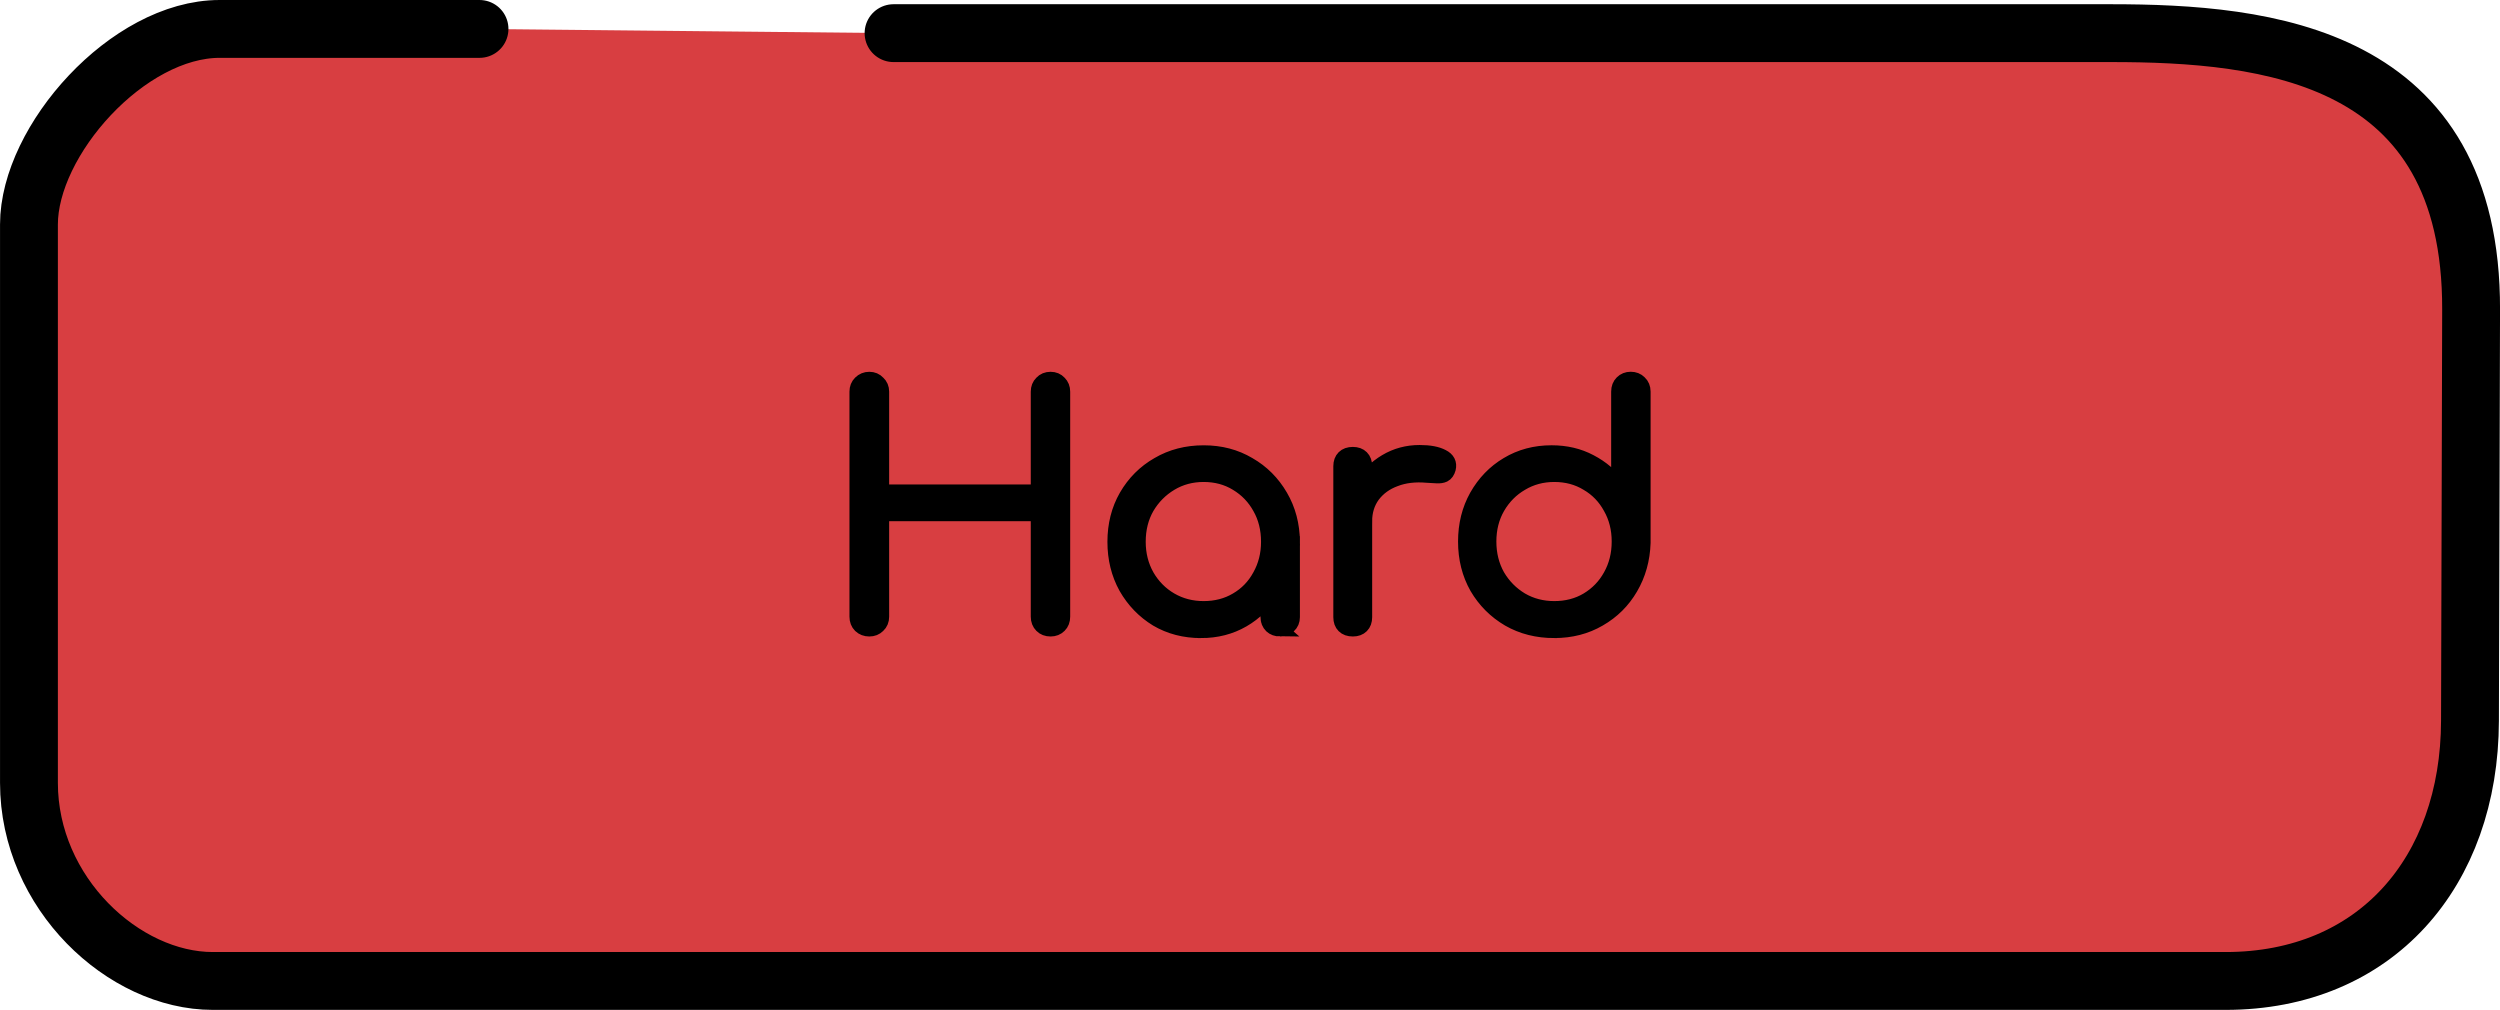 <svg version="1.1" xmlns="http://www.w3.org/2000/svg" xmlns:xlink="http://www.w3.org/1999/xlink" width="86.431" height="34.914" viewBox="0,0,86.431,34.914"><g transform="translate(-196.784,-162.543)"><g data-paper-data="{&quot;isPaintingLayer&quot;:true}" fill-rule="nonzero" stroke="#000000" stroke-linejoin="miter" stroke-miterlimit="10" stroke-dasharray="" stroke-dashoffset="0" style="mix-blend-mode: normal"><path d="M227.676,163.689c0,0 32.181,0 42.08,0c5.398,0 12.485,0.716 12.46,9.561c-0.012,4.36 -0.033,11.778 -0.039,14.211c-0.012,5.243 -3.272,8.996 -8.449,8.996c-18.313,0 -60.823,0 -69.588,0c-3.077,0 -6.355,-3.034 -6.355,-6.849c0,-6.468 0,-15.629 0,-19.304c0,-2.905 3.423,-6.761 6.593,-6.761c8.206,0 8.984,0 8.984,0" data-paper-data="{&quot;index&quot;:null}" fill="#d83e41" stroke-width="2" stroke-linecap="round"/><path d="M226.838,184.298c-0.124,0 -0.229,-0.04 -0.315,-0.121c-0.08,-0.08 -0.121,-0.185 -0.121,-0.315v-7.779c0,-0.124 0.04,-0.226 0.121,-0.306c0.087,-0.087 0.192,-0.13 0.315,-0.13c0.124,0 0.226,0.043 0.306,0.13c0.087,0.08 0.13,0.182 0.13,0.306v3.458h5.396v-3.458c0,-0.124 0.04,-0.226 0.121,-0.306c0.08,-0.087 0.185,-0.13 0.315,-0.13c0.124,0 0.226,0.043 0.306,0.13c0.08,0.08 0.121,0.182 0.121,0.306v7.779c0,0.13 -0.04,0.235 -0.121,0.315c-0.08,0.08 -0.182,0.121 -0.306,0.121c-0.13,0 -0.235,-0.04 -0.315,-0.121c-0.08,-0.08 -0.121,-0.185 -0.121,-0.315v-3.551h-5.396v3.551c0,0.13 -0.043,0.235 -0.13,0.315c-0.08,0.08 -0.182,0.121 -0.306,0.121zM238.305,184.353c-0.569,0 -1.079,-0.133 -1.53,-0.399c-0.445,-0.272 -0.8,-0.64 -1.066,-1.103c-0.26,-0.47 -0.389,-0.995 -0.389,-1.576c0,-0.587 0.133,-1.113 0.399,-1.576c0.272,-0.47 0.64,-0.838 1.103,-1.103c0.464,-0.272 0.989,-0.408 1.576,-0.408c0.581,0 1.1,0.136 1.558,0.408c0.464,0.266 0.831,0.634 1.103,1.103c0.272,0.464 0.411,0.989 0.417,1.576l-0.343,0.269c0,0.532 -0.124,1.011 -0.371,1.437c-0.247,0.42 -0.584,0.754 -1.011,1.001c-0.427,0.247 -0.909,0.371 -1.446,0.371zM238.397,183.574c0.427,0 0.807,-0.099 1.14,-0.297c0.34,-0.198 0.606,-0.473 0.797,-0.825c0.198,-0.352 0.297,-0.745 0.297,-1.178c0,-0.445 -0.099,-0.841 -0.297,-1.187c-0.192,-0.346 -0.457,-0.621 -0.797,-0.825c-0.334,-0.204 -0.714,-0.306 -1.14,-0.306c-0.42,0 -0.8,0.102 -1.14,0.306c-0.34,0.204 -0.612,0.479 -0.816,0.825c-0.198,0.346 -0.297,0.742 -0.297,1.187c0,0.433 0.099,0.825 0.297,1.178c0.204,0.352 0.476,0.627 0.816,0.825c0.34,0.198 0.72,0.297 1.14,0.297zM241.04,184.298c-0.124,0 -0.226,-0.037 -0.306,-0.111c-0.08,-0.08 -0.121,-0.182 -0.121,-0.306v-1.901l0.204,-0.872l0.658,0.167v2.605c0,0.124 -0.043,0.226 -0.13,0.306c-0.08,0.074 -0.182,0.111 -0.306,0.111zM243.491,180.57c0.019,-0.457 0.136,-0.865 0.352,-1.224c0.223,-0.365 0.507,-0.649 0.853,-0.853c0.352,-0.21 0.742,-0.315 1.168,-0.315c0.34,0 0.603,0.049 0.788,0.148c0.185,0.093 0.257,0.232 0.213,0.417c-0.031,0.111 -0.083,0.185 -0.158,0.223c-0.068,0.031 -0.151,0.043 -0.25,0.037c-0.099,-0.006 -0.21,-0.012 -0.334,-0.019c-0.414,-0.037 -0.782,0.006 -1.103,0.13c-0.321,0.117 -0.578,0.303 -0.77,0.556c-0.185,0.253 -0.278,0.553 -0.278,0.899zM243.556,184.298c-0.136,0 -0.241,-0.037 -0.315,-0.111c-0.074,-0.074 -0.111,-0.176 -0.111,-0.306v-5.22c0,-0.13 0.037,-0.232 0.111,-0.306c0.074,-0.074 0.179,-0.111 0.315,-0.111c0.13,0 0.232,0.037 0.306,0.111c0.074,0.074 0.111,0.176 0.111,0.306v5.22c0,0.13 -0.037,0.232 -0.111,0.306c-0.074,0.074 -0.176,0.111 -0.306,0.111zM250.52,184.353c-0.587,0 -1.113,-0.133 -1.576,-0.399c-0.464,-0.272 -0.831,-0.64 -1.103,-1.103c-0.266,-0.47 -0.399,-0.998 -0.399,-1.586c0,-0.581 0.13,-1.103 0.389,-1.567c0.266,-0.47 0.621,-0.838 1.066,-1.103c0.451,-0.272 0.961,-0.408 1.53,-0.408c0.495,0 0.94,0.105 1.335,0.315c0.402,0.21 0.726,0.488 0.974,0.834v-3.255c0,-0.13 0.04,-0.235 0.121,-0.315c0.08,-0.08 0.182,-0.121 0.306,-0.121c0.124,0 0.226,0.04 0.306,0.121c0.087,0.08 0.13,0.185 0.13,0.315v5.229c-0.019,0.575 -0.164,1.094 -0.436,1.558c-0.266,0.457 -0.63,0.819 -1.094,1.085c-0.457,0.266 -0.974,0.399 -1.548,0.399zM250.52,183.574c0.427,0 0.807,-0.099 1.14,-0.297c0.34,-0.204 0.606,-0.479 0.797,-0.825c0.198,-0.352 0.297,-0.748 0.297,-1.187c0,-0.439 -0.099,-0.831 -0.297,-1.178c-0.192,-0.352 -0.457,-0.627 -0.797,-0.825c-0.334,-0.204 -0.714,-0.306 -1.14,-0.306c-0.42,0 -0.8,0.102 -1.14,0.306c-0.34,0.198 -0.612,0.473 -0.816,0.825c-0.198,0.346 -0.297,0.739 -0.297,1.178c0,0.439 0.099,0.834 0.297,1.187c0.204,0.346 0.476,0.621 0.816,0.825c0.34,0.198 0.72,0.297 1.14,0.297z" fill="#000000" stroke-width="0.5" stroke-linecap="square"/></g></g></svg>